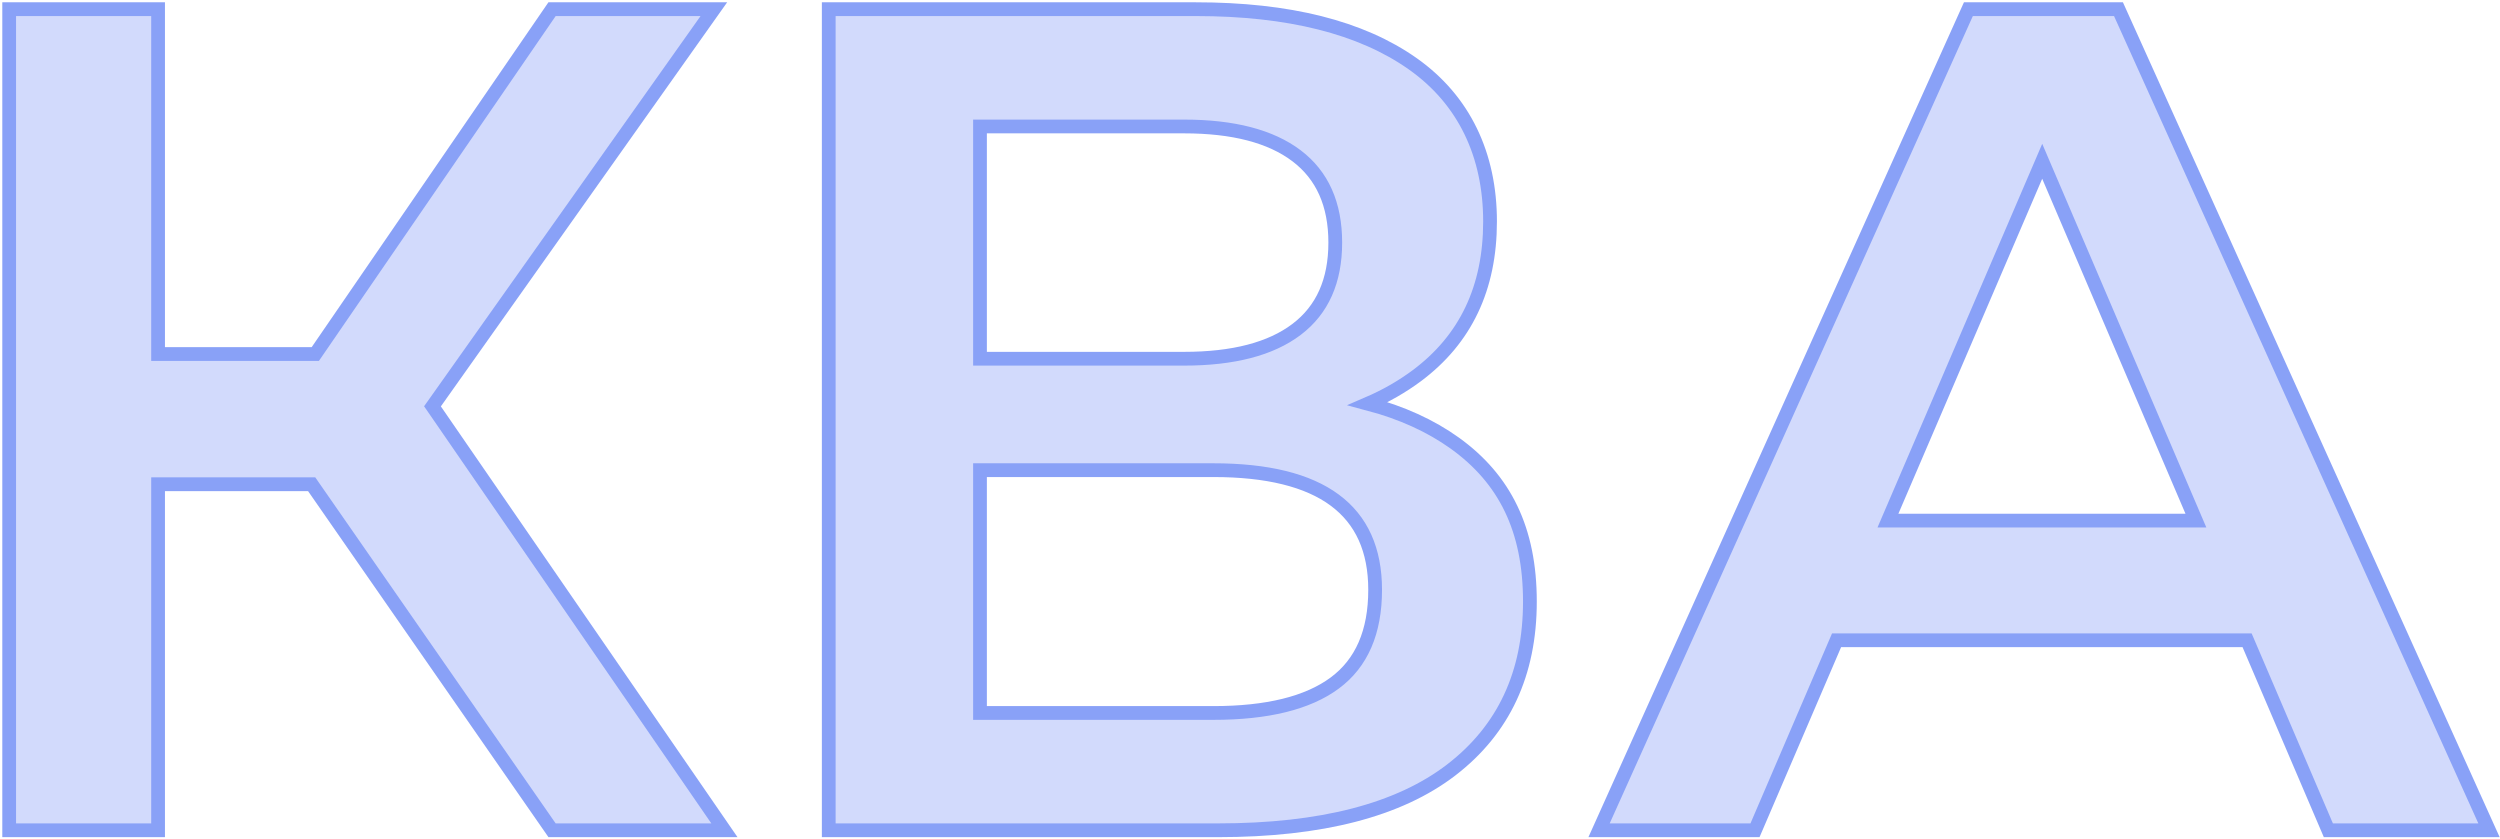 <svg width="545" height="183" viewBox="0 0 545 183" fill="none" xmlns="http://www.w3.org/2000/svg">
<path d="M157.921 181H120.346L67.942 105.564H34.462V181H2V2H34.462V77.18H68.734L120.346 2H155.62L94.279 88.58L157.921 181Z" fill="#D2DAFC" stroke="#89A1F7" stroke-width="3" stroke-miterlimit="10"/>
<path d="M213.639 27.571H258.115C268.851 27.571 277.03 29.704 282.653 33.964C288.277 38.224 291.088 44.535 291.088 52.887C291.088 61.239 288.277 67.55 282.653 71.81C277.03 76.07 268.851 78.203 258.115 78.203H213.639V27.571ZM317.16 96.614C311.895 92.835 305.581 89.955 298.215 88.002C302.09 86.335 305.638 84.304 308.853 81.911C319.502 73.984 324.829 62.773 324.829 48.284C324.829 33.795 319.205 21.818 307.959 13.891C296.712 5.964 280.946 2 260.671 2H180.666V181H265.528C288.021 181 304.973 176.612 316.394 167.831C327.809 159.049 333.519 146.821 333.519 131.136C333.519 115.45 328.065 104.454 317.16 96.614ZM290.961 148.908C285.082 153.255 276.263 155.429 264.505 155.429H213.639V102.496H264.505C276.263 102.496 285.082 104.669 290.961 109.016C296.84 113.364 299.779 119.884 299.779 128.579C299.779 137.784 296.84 144.561 290.961 148.908Z" fill="#D2DAFC" stroke="#89A1F7" stroke-width="3" stroke-miterlimit="10"/>
<path d="M411.571 113.491L445.203 35.156L478.708 113.491H411.571ZM461.828 2H429.11L348.594 181H382.59L400.375 139.574H489.863L507.582 181H542.6L461.828 2Z" fill="#D2DAFC" stroke="#89A1F7" stroke-width="3" stroke-miterlimit="10"/>
</svg>
